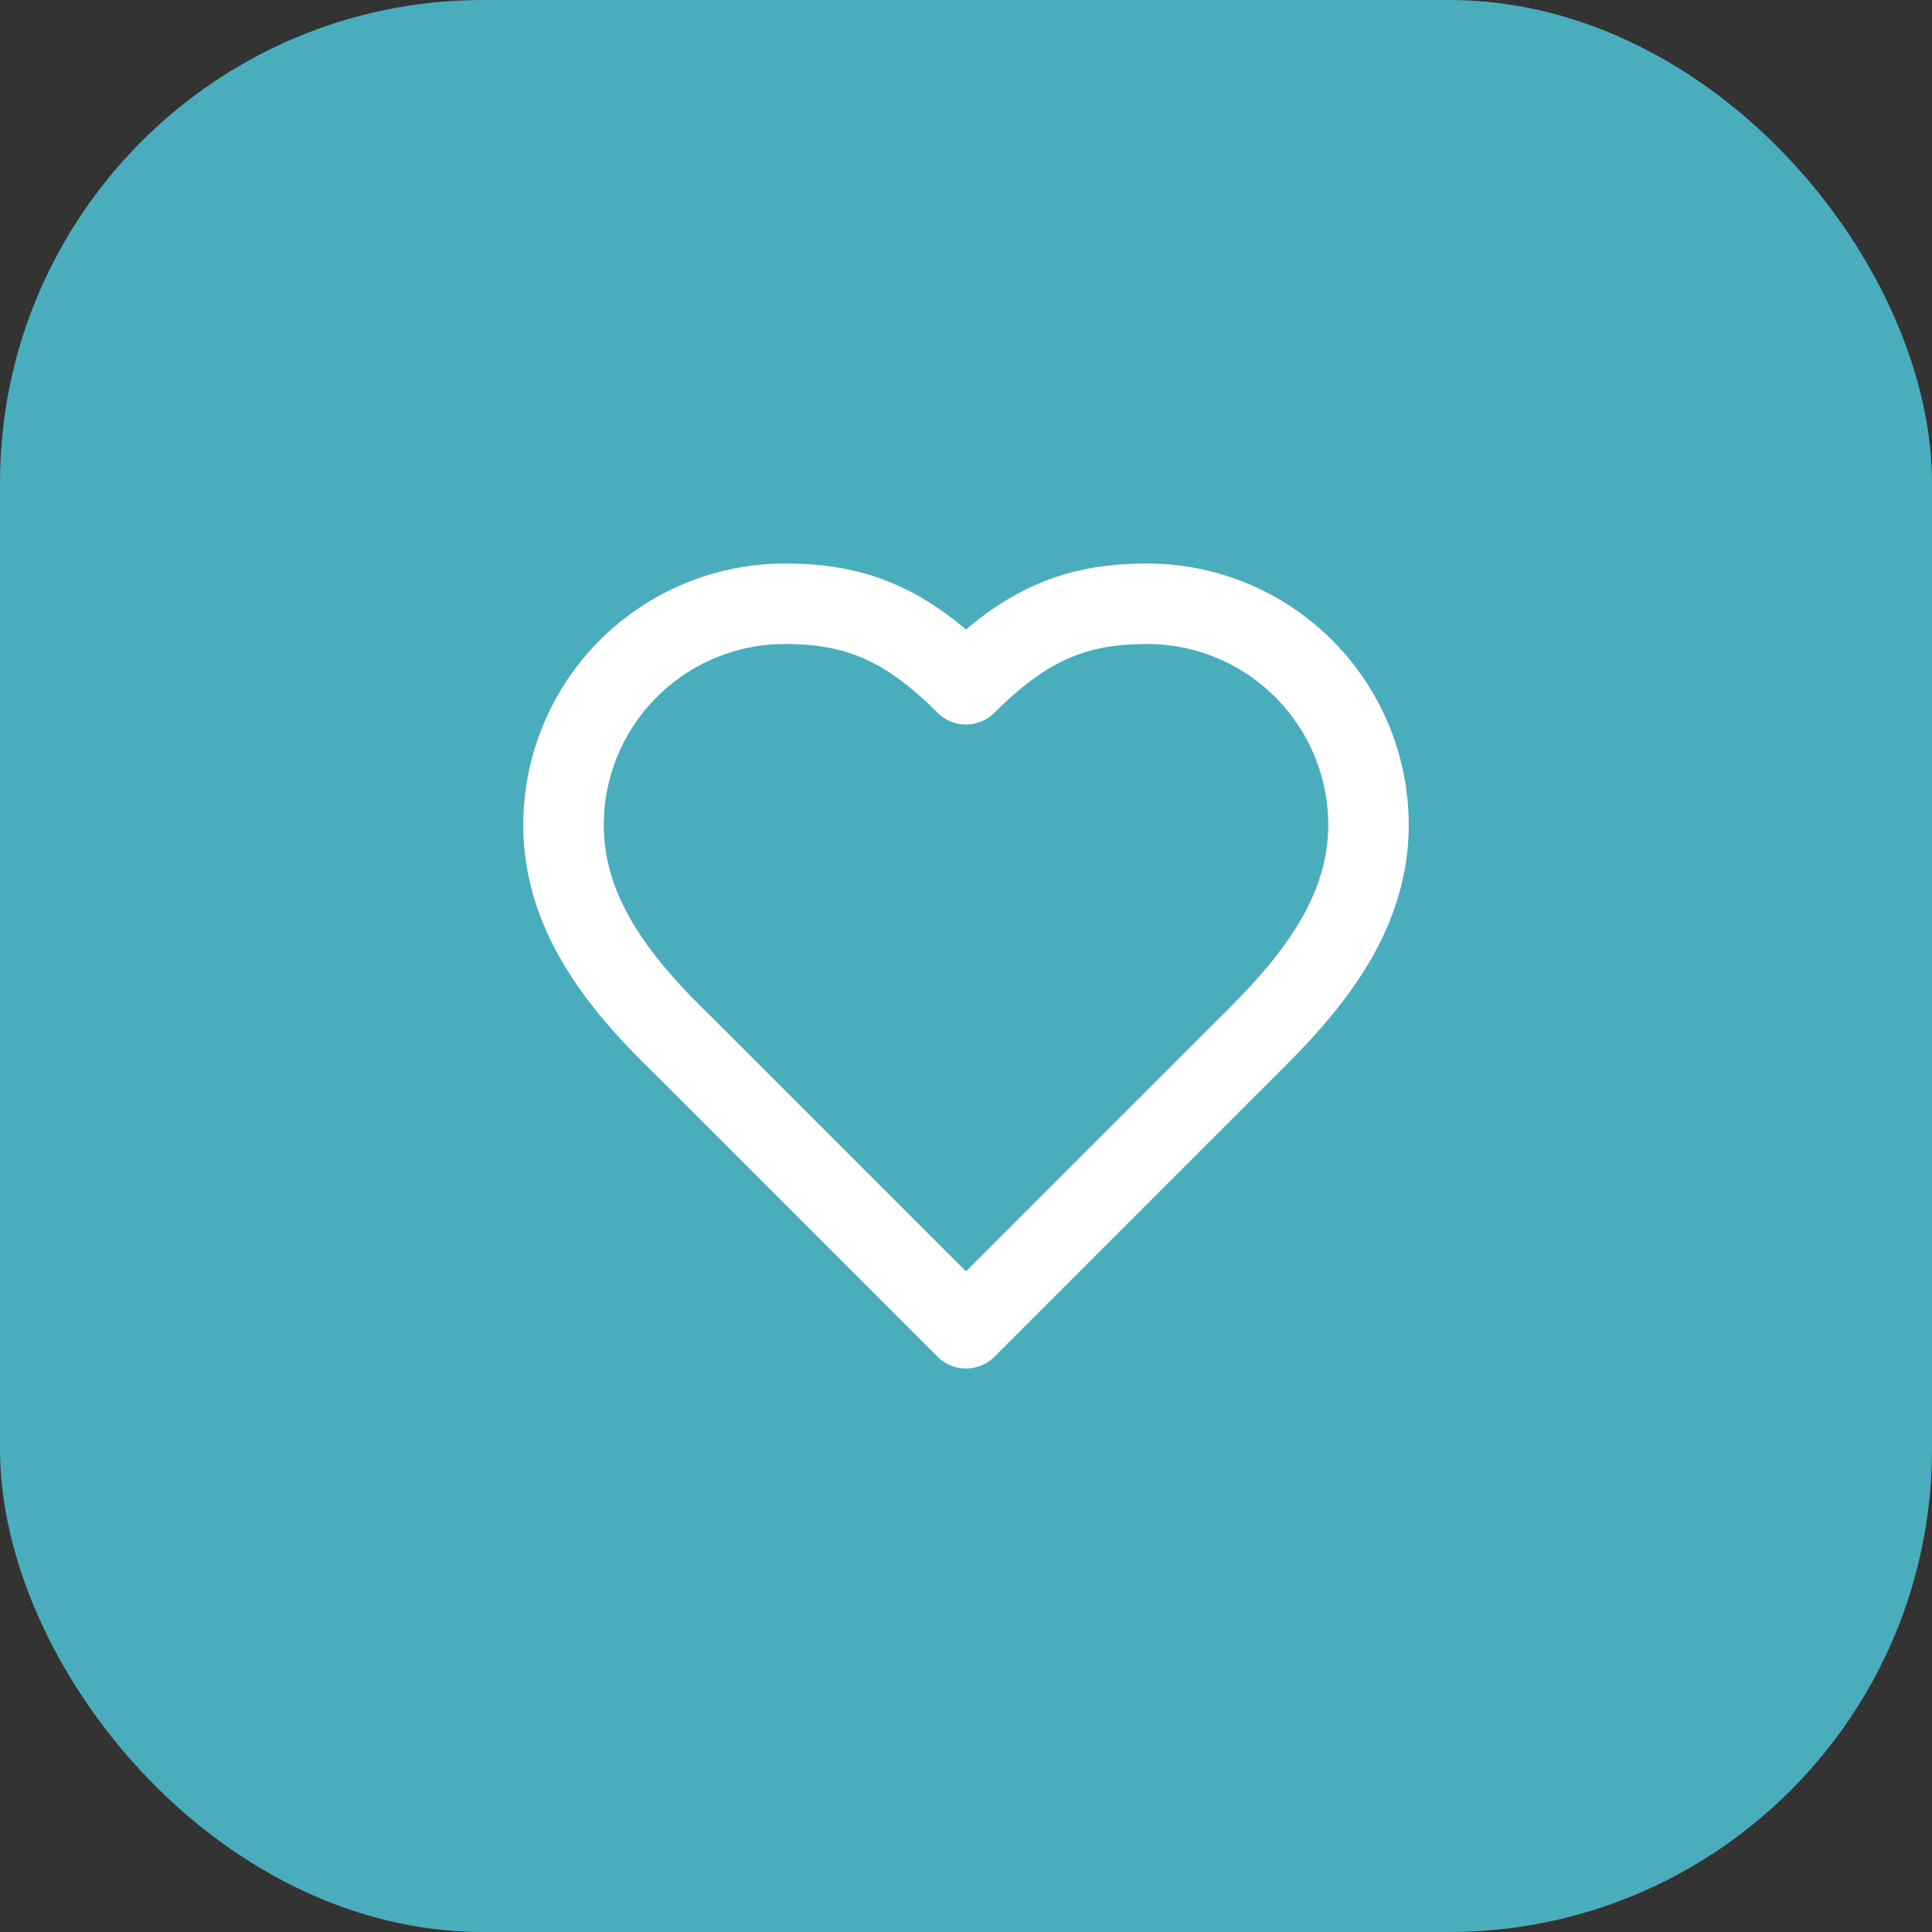 <svg width="96" height="96" viewBox="0 0 96 96" fill="none" xmlns="http://www.w3.org/2000/svg">
<rect x="0" y="0" width="96" height="96" fill="#333333" stroke="none"/>
<rect width="96" height="96" rx="24" fill="#49ADBE"/>
<path d="M62 52C64.98 49.08 68 45.58 68 41C68 38.083 66.841 35.285 64.778 33.222C62.715 31.159 59.917 30 57 30C53.48 30 51 31 48 34C45 31 42.52 30 39 30C36.083 30 33.285 31.159 31.222 33.222C29.159 35.285 28 38.083 28 41C28 45.6 31 49.1 34 52L48 66L62 52Z" stroke="white" stroke-width="4" stroke-linecap="round" stroke-linejoin="round"/>
</svg>
